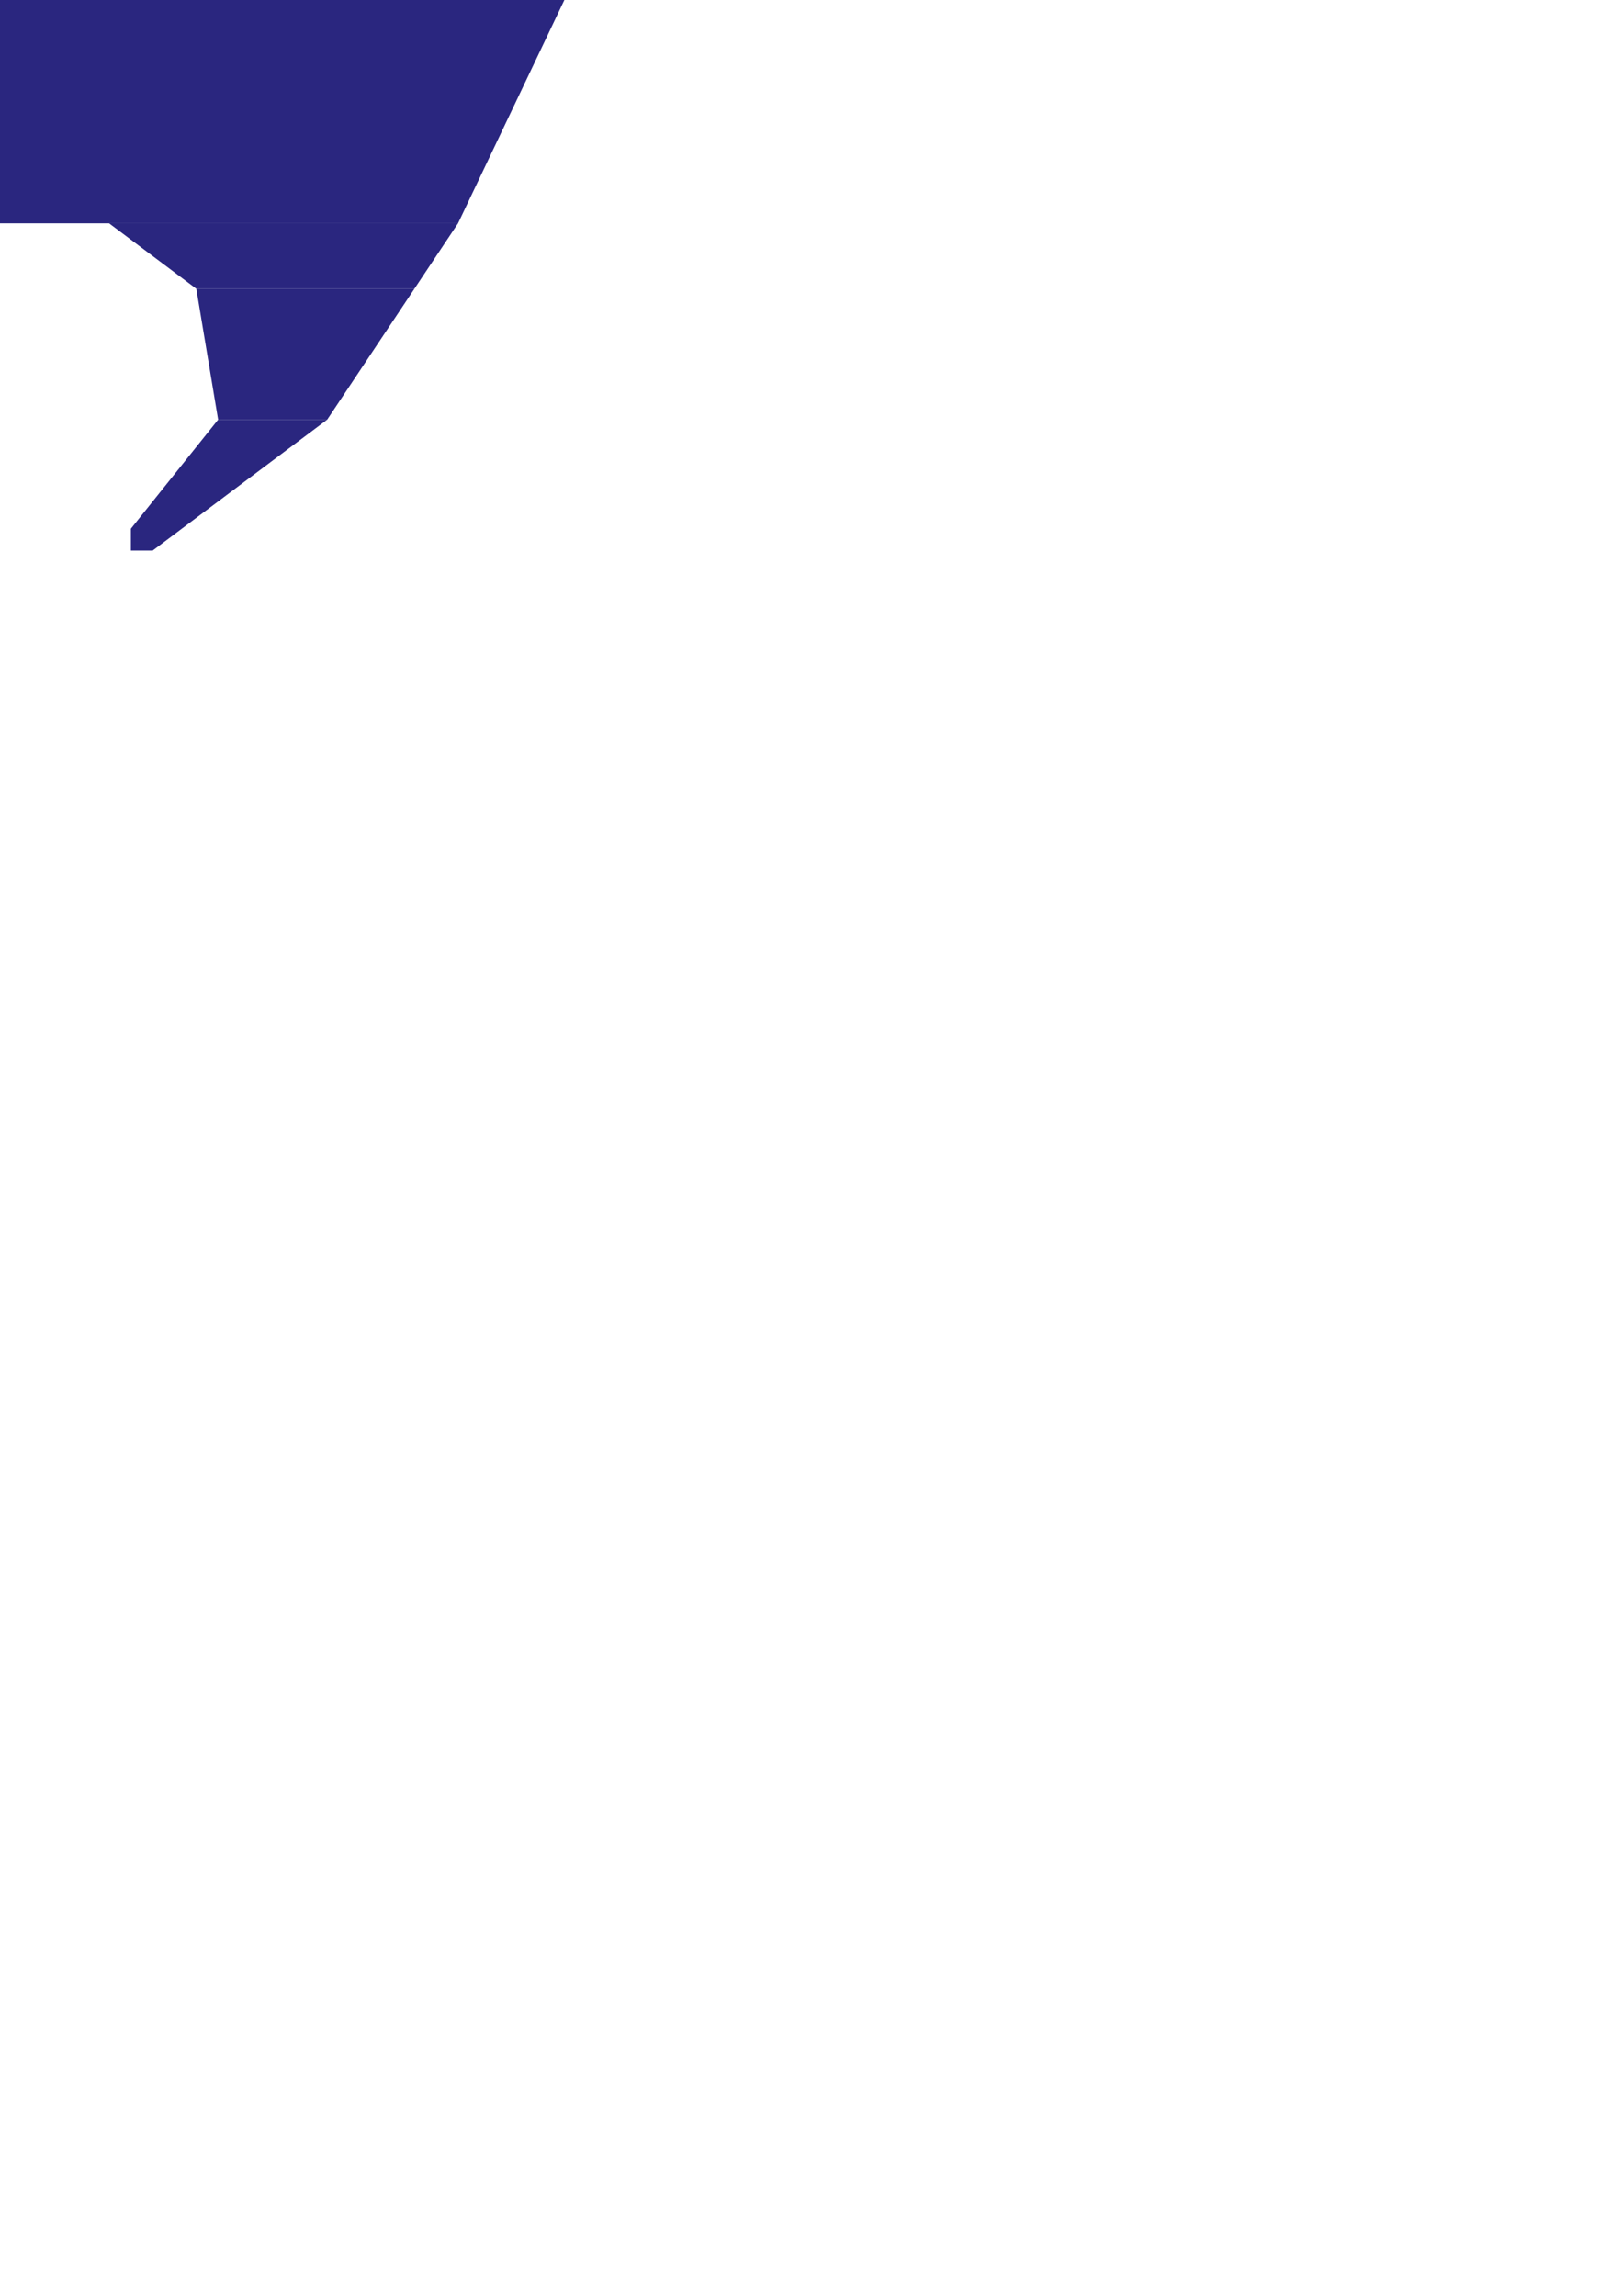 <?xml version="1.0" encoding="UTF-8" standalone="no"?>
<!-- Created with Inkscape (http://www.inkscape.org/) -->
<svg
   xmlns:dc="http://purl.org/dc/elements/1.1/"
   xmlns:cc="http://creativecommons.org/ns#"
   xmlns:rdf="http://www.w3.org/1999/02/22-rdf-syntax-ns#"
   xmlns:svg="http://www.w3.org/2000/svg"
   xmlns="http://www.w3.org/2000/svg"
   xmlns:sodipodi="http://sodipodi.sourceforge.net/DTD/sodipodi-0.dtd"
   xmlns:inkscape="http://www.inkscape.org/namespaces/inkscape"
   width="744.094"
   height="1052.362"
   id="svg2508"
   sodipodi:version="0.32"
   inkscape:version="0.46"
   sodipodi:docname="Nemesis.svg"
   inkscape:output_extension="org.inkscape.output.svg.inkscape">
  <defs
     id="defs2510">
    <inkscape:perspective
       sodipodi:type="inkscape:persp3d"
       inkscape:vp_x="0 : 526.18109 : 1"
       inkscape:vp_y="0 : 1000 : 0"
       inkscape:vp_z="744.09448 : 526.18109 : 1"
       inkscape:persp3d-origin="372.04724 : 350.78739 : 1"
       id="perspective2516" />
  </defs>
  <sodipodi:namedview
     id="base"
     pagecolor="#ffffff"
     bordercolor="#666666"
     borderopacity="1.0"
     gridtolerance="10000"
     guidetolerance="10"
     objecttolerance="10"
     inkscape:pageopacity="0.0"
     inkscape:pageshadow="2"
     inkscape:zoom="0.35"
     inkscape:cx="187.18911"
     inkscape:cy="816.30857"
     inkscape:document-units="px"
     inkscape:current-layer="layer1"
     showgrid="true"
     inkscape:window-width="676"
     inkscape:window-height="677"
     inkscape:window-x="388"
     inkscape:window-y="13">
    <inkscape:grid
       type="xygrid"
       id="grid2518" />
  </sodipodi:namedview>
  <g
     inkscape:label="Layer 1"
     inkscape:groupmode="layer"
     id="layer1">
    <path
       style="fill:#2a267f;fill-opacity:1;fill-rule:evenodd;stroke:none;stroke-width:1px;stroke-linecap:butt;stroke-linejoin:miter;stroke-opacity:1;display:inline"
       d="M 310,-107.638 L 210,102.362 L -210,102.362 L -320,-107.638 L 310,-107.638 z"
       id="B1"
       sodipodi:nodetypes="ccccc"
       inkscape:label="#path2879" />
    <path
       style="fill:#2a267f;fill-opacity:1;fill-rule:evenodd;stroke:none;stroke-width:1px;stroke-linecap:butt;stroke-linejoin:miter;stroke-opacity:1;display:inline"
       d="M -140,-107.638 L -70,-207.638 L -60,-207.638 L -60,-107.638 L -140,-107.638 z"
       id="B2"
       inkscape:label="#path2913" />
    <path
       style="fill:#2a267f;fill-opacity:1;fill-rule:evenodd;stroke:none;stroke-width:1px;stroke-linecap:butt;stroke-linejoin:miter;stroke-opacity:1;display:inline"
       d="M 140,-107.638 L 70,-207.638 L 60,-207.638 L 60,-107.638 L 140,-107.638 z"
       id="B3"
       inkscape:label="#path2915" />
    <path
       style="fill:#2a267f;fill-opacity:1;fill-rule:evenodd;stroke:none;stroke-width:1px;stroke-linecap:butt;stroke-linejoin:miter;stroke-opacity:1;display:inline"
       d="M 190,-107.638 L 270,-167.638 L 330,-167.638 L 310,-107.638 L 190,-107.638 z"
       id="L2"
       inkscape:label="#path2917" />
    <path
       style="fill:#2a267f;fill-opacity:1;fill-rule:evenodd;stroke:none;stroke-width:1px;stroke-linecap:butt;stroke-linejoin:miter;stroke-opacity:1;display:inline"
       d="M 270,-167.638 L 350,-297.638 L 360,-297.638 L 330,-167.638 L 270,-167.638 z"
       id="L1"
       inkscape:label="#path2919" />
    <path
       style="fill:#2a267f;fill-opacity:1;fill-rule:evenodd;stroke:none;stroke-width:1px;stroke-linecap:butt;stroke-linejoin:miter;stroke-opacity:1;display:inline"
       d="M -190,-107.638 L -260,-167.638 L -340,-167.638 L -320,-107.638 L -190,-107.638 z"
       id="R2"
       inkscape:label="#path2925" />
    <path
       style="fill:#2a267f;fill-opacity:1;fill-rule:evenodd;stroke:none;stroke-width:1px;stroke-linecap:butt;stroke-linejoin:miter;stroke-opacity:1;display:inline"
       d="M -260,-167.638 L -350,-297.638 L -360,-297.638 L -340,-167.638 L -260,-167.638 z"
       id="R1"
       inkscape:label="#path2927" />
    <path
       style="fill:#2a267f;fill-opacity:1;fill-rule:evenodd;stroke:none;stroke-width:1px;stroke-linecap:butt;stroke-linejoin:miter;stroke-opacity:1;display:inline"
       d="M -90,132.362 L -100,192.362 L -150,192.362 L -190,132.362 L -90,132.362 z"
       id="R4"
       inkscape:label="#path2903" />
    <path
       style="fill:#2a267f;fill-opacity:1;fill-rule:evenodd;stroke:none;stroke-width:1px;stroke-linecap:butt;stroke-linejoin:miter;stroke-opacity:1;display:inline"
       d="M 90,132.362 L 100,192.362 L 150,192.362 L 190,132.362 L 90,132.362 z"
       id="L4"
       inkscape:label="#path2909" />
    <path
       style="fill:#2a267f;fill-opacity:1;fill-rule:evenodd;stroke:none;stroke-width:1px;stroke-linecap:butt;stroke-linejoin:miter;stroke-opacity:1;display:inline"
       d="M 50,102.362 L 90,132.362 L 190,132.362 L 210,102.362 L 50,102.362 z"
       id="L3"
       sodipodi:nodetypes="ccccc"
       inkscape:label="#path2907" />
    <path
       style="fill:#2a267f;fill-opacity:1;fill-rule:evenodd;stroke:none;stroke-width:1px;stroke-linecap:butt;stroke-linejoin:miter;stroke-opacity:1;display:inline"
       d="M -40,102.362 L -90,132.362 L -190,132.362 L -210,102.362 L -40,102.362 z"
       id="R3"
       inkscape:label="#path2901" />
    <path
       style="fill:#2a267f;fill-opacity:1;fill-rule:evenodd;stroke:none;stroke-width:1px;stroke-linecap:butt;stroke-linejoin:miter;stroke-opacity:1;display:inline"
       d="M -100,192.362 L -60,242.362 L -60,252.362 L -70,252.362 L -150,192.362 L -100,192.362 z"
       id="R5"
       inkscape:label="#path2905" />
    <path
       style="fill:#2a267f;fill-opacity:1;fill-rule:evenodd;stroke:none;stroke-width:1px;stroke-linecap:butt;stroke-linejoin:miter;stroke-opacity:1;display:inline"
       d="M 150,192.362 L 70,252.362 L 60,252.362 L 60,242.362 L 100,192.362 L 150,192.362 z"
       id="L5"
       inkscape:label="#path2911" />
  </g>
</svg>
